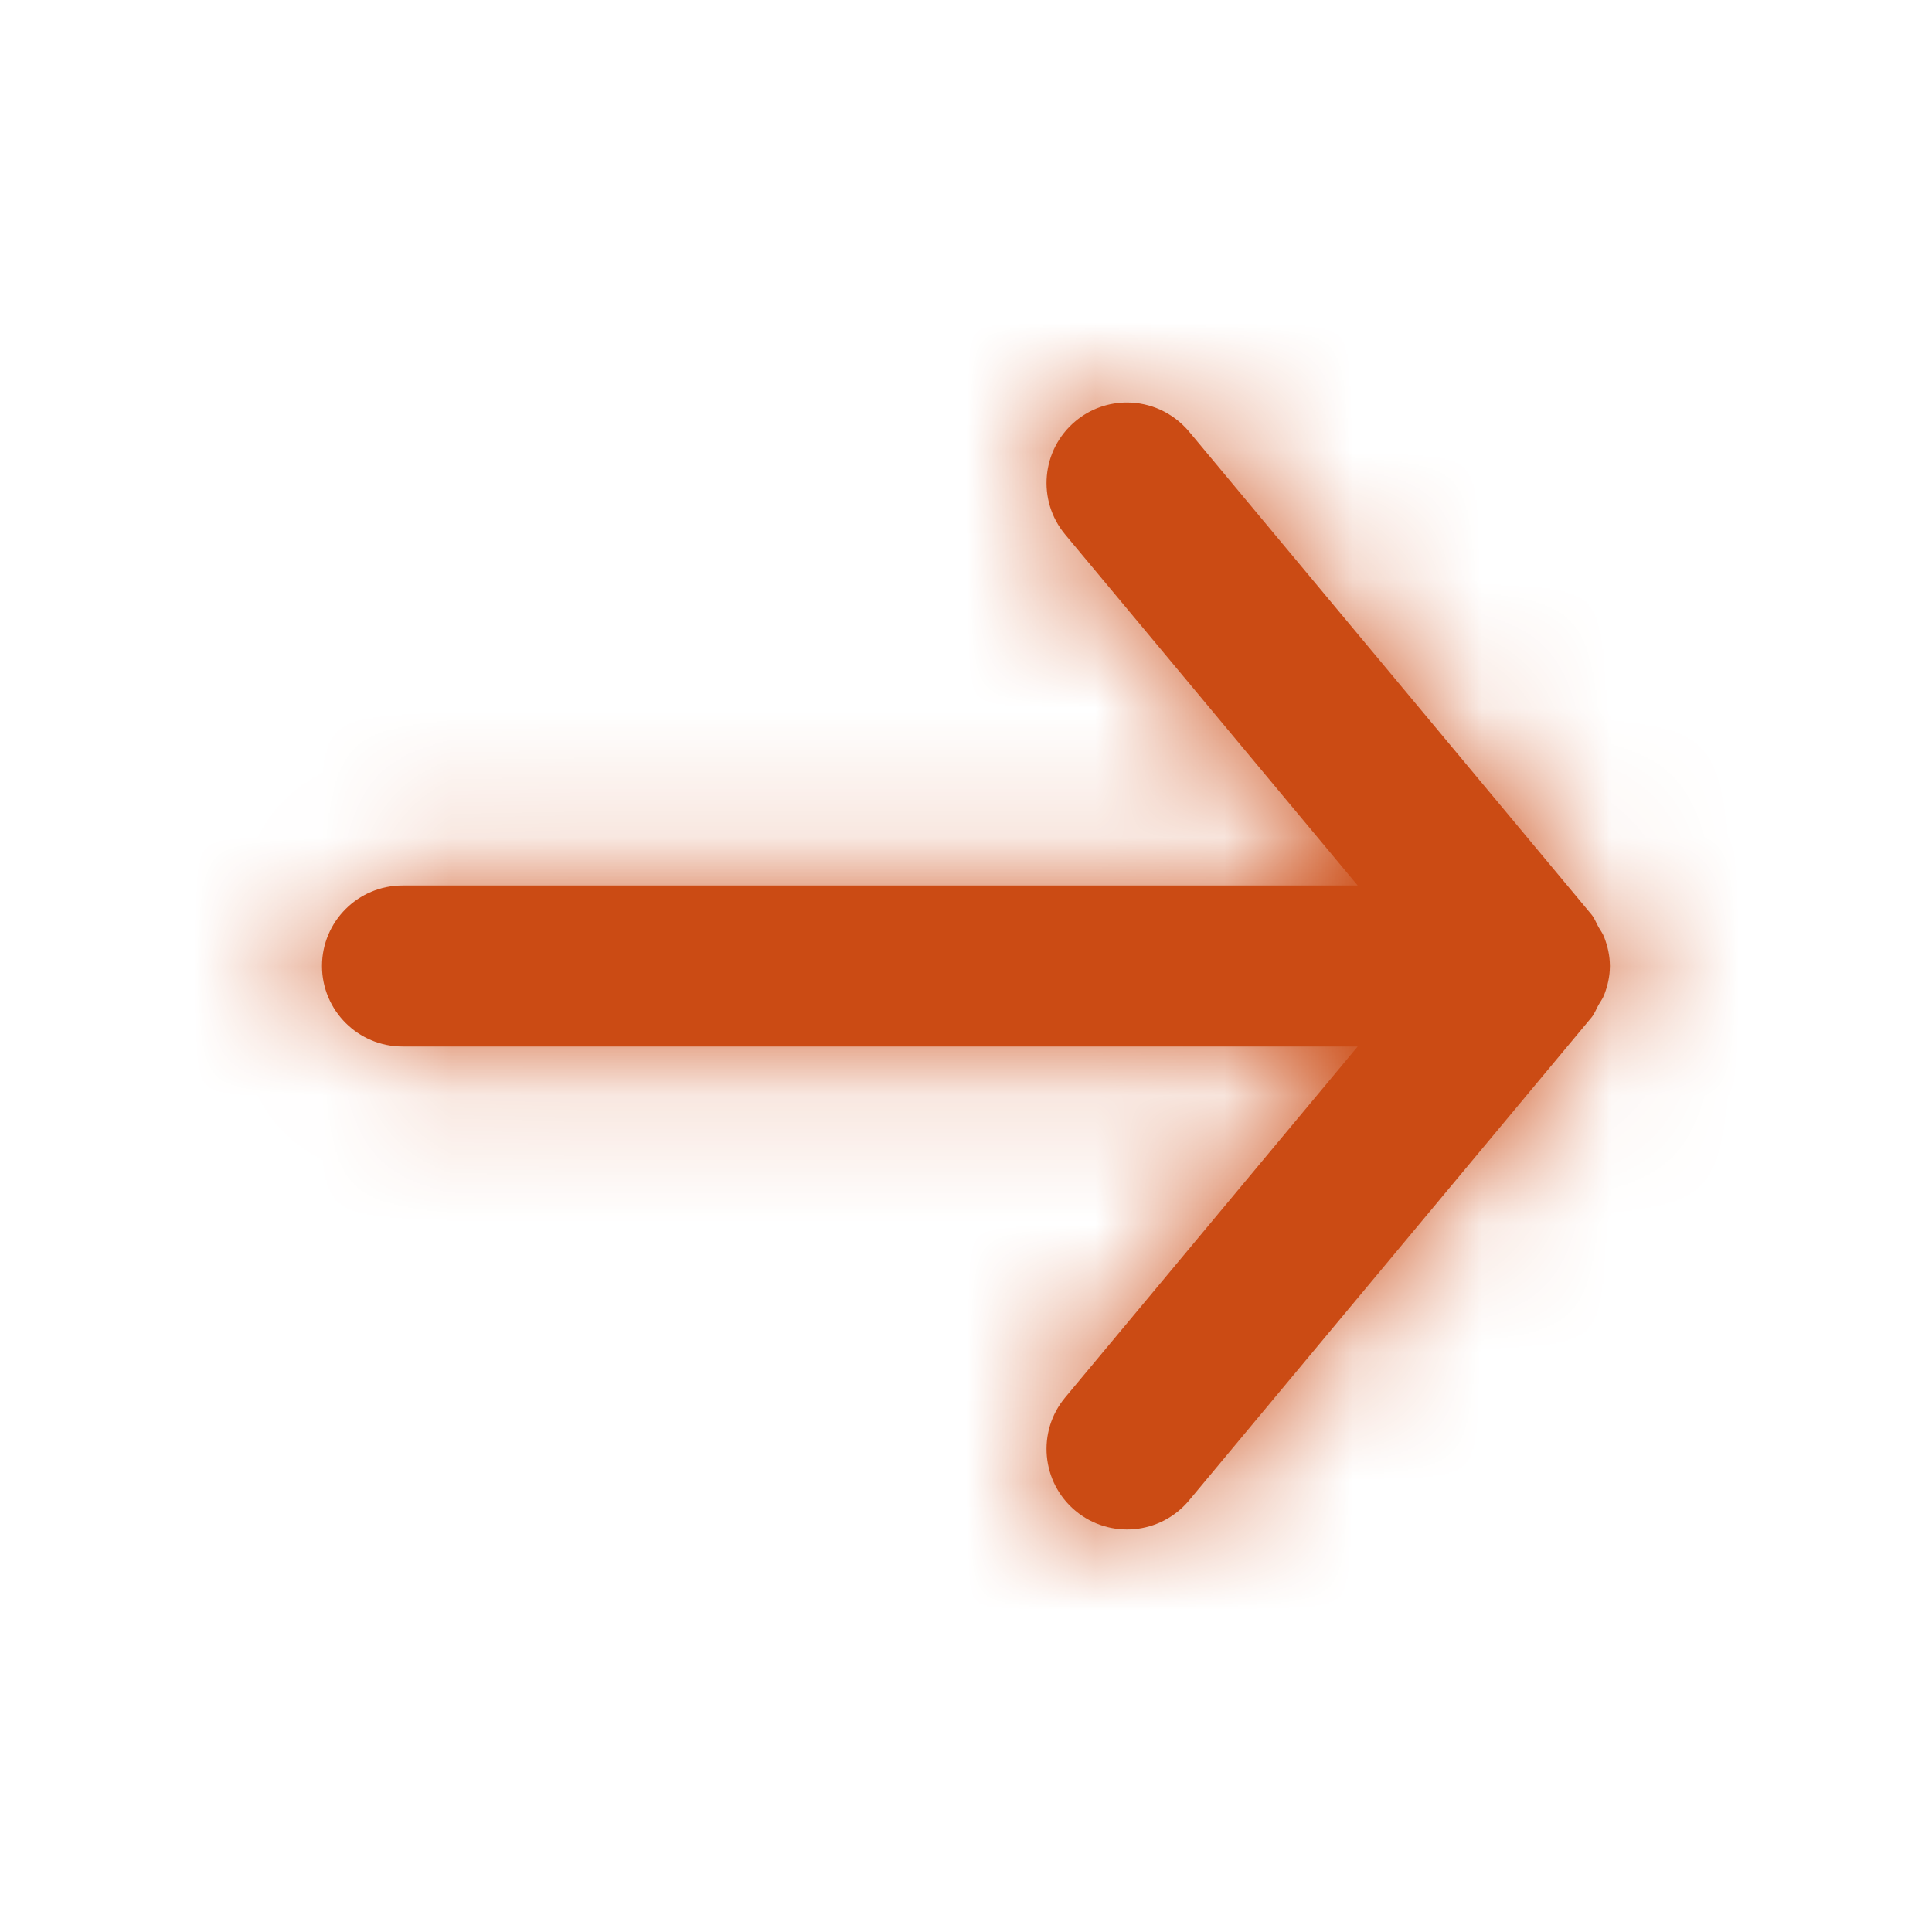 <svg width="15" height="15" viewBox="0 0 15 15" fill="none" xmlns="http://www.w3.org/2000/svg">
<path fill-rule="evenodd" clip-rule="evenodd" d="M3.125 8.125H10.541L8.27 10.85C8.049 11.115 8.085 11.509 8.35 11.73C8.616 11.951 9.009 11.915 9.231 11.65L12.356 7.9C12.38 7.871 12.392 7.836 12.41 7.804C12.425 7.777 12.443 7.755 12.454 7.726C12.482 7.654 12.499 7.579 12.499 7.503C12.499 7.502 12.5 7.501 12.5 7.5C12.5 7.499 12.499 7.498 12.499 7.497C12.499 7.421 12.482 7.346 12.454 7.274C12.443 7.245 12.425 7.223 12.41 7.196C12.392 7.164 12.38 7.129 12.356 7.1L9.231 3.35C9.106 3.202 8.929 3.125 8.75 3.125C8.609 3.125 8.467 3.172 8.35 3.27C8.085 3.491 8.049 3.885 8.27 4.15L10.541 6.875H3.125C2.78 6.875 2.5 7.155 2.5 7.5C2.5 7.845 2.78 8.125 3.125 8.125Z" fill="#CB4B14"/>
<mask id="mask0" mask-type="alpha" maskUnits="userSpaceOnUse" x="2" y="3" width="11" height="9">
<path fill-rule="evenodd" clip-rule="evenodd" d="M3.125 8.125H10.541L8.27 10.85C8.049 11.115 8.085 11.509 8.35 11.73C8.616 11.951 9.009 11.915 9.231 11.65L12.356 7.9C12.38 7.871 12.392 7.836 12.41 7.804C12.425 7.777 12.443 7.755 12.454 7.726C12.482 7.654 12.499 7.579 12.499 7.503C12.499 7.502 12.5 7.501 12.5 7.5C12.5 7.499 12.499 7.498 12.499 7.497C12.499 7.421 12.482 7.346 12.454 7.274C12.443 7.245 12.425 7.223 12.41 7.196C12.392 7.164 12.38 7.129 12.356 7.1L9.231 3.35C9.106 3.202 8.929 3.125 8.75 3.125C8.609 3.125 8.467 3.172 8.35 3.27C8.085 3.491 8.049 3.885 8.27 4.15L10.541 6.875H3.125C2.78 6.875 2.5 7.155 2.5 7.5C2.5 7.845 2.78 8.125 3.125 8.125Z" fill="white"/>
</mask>
<g mask="url(#mask0)">
<rect width="15" height="15" fill="#CB4B14"/>
</g>
</svg>
